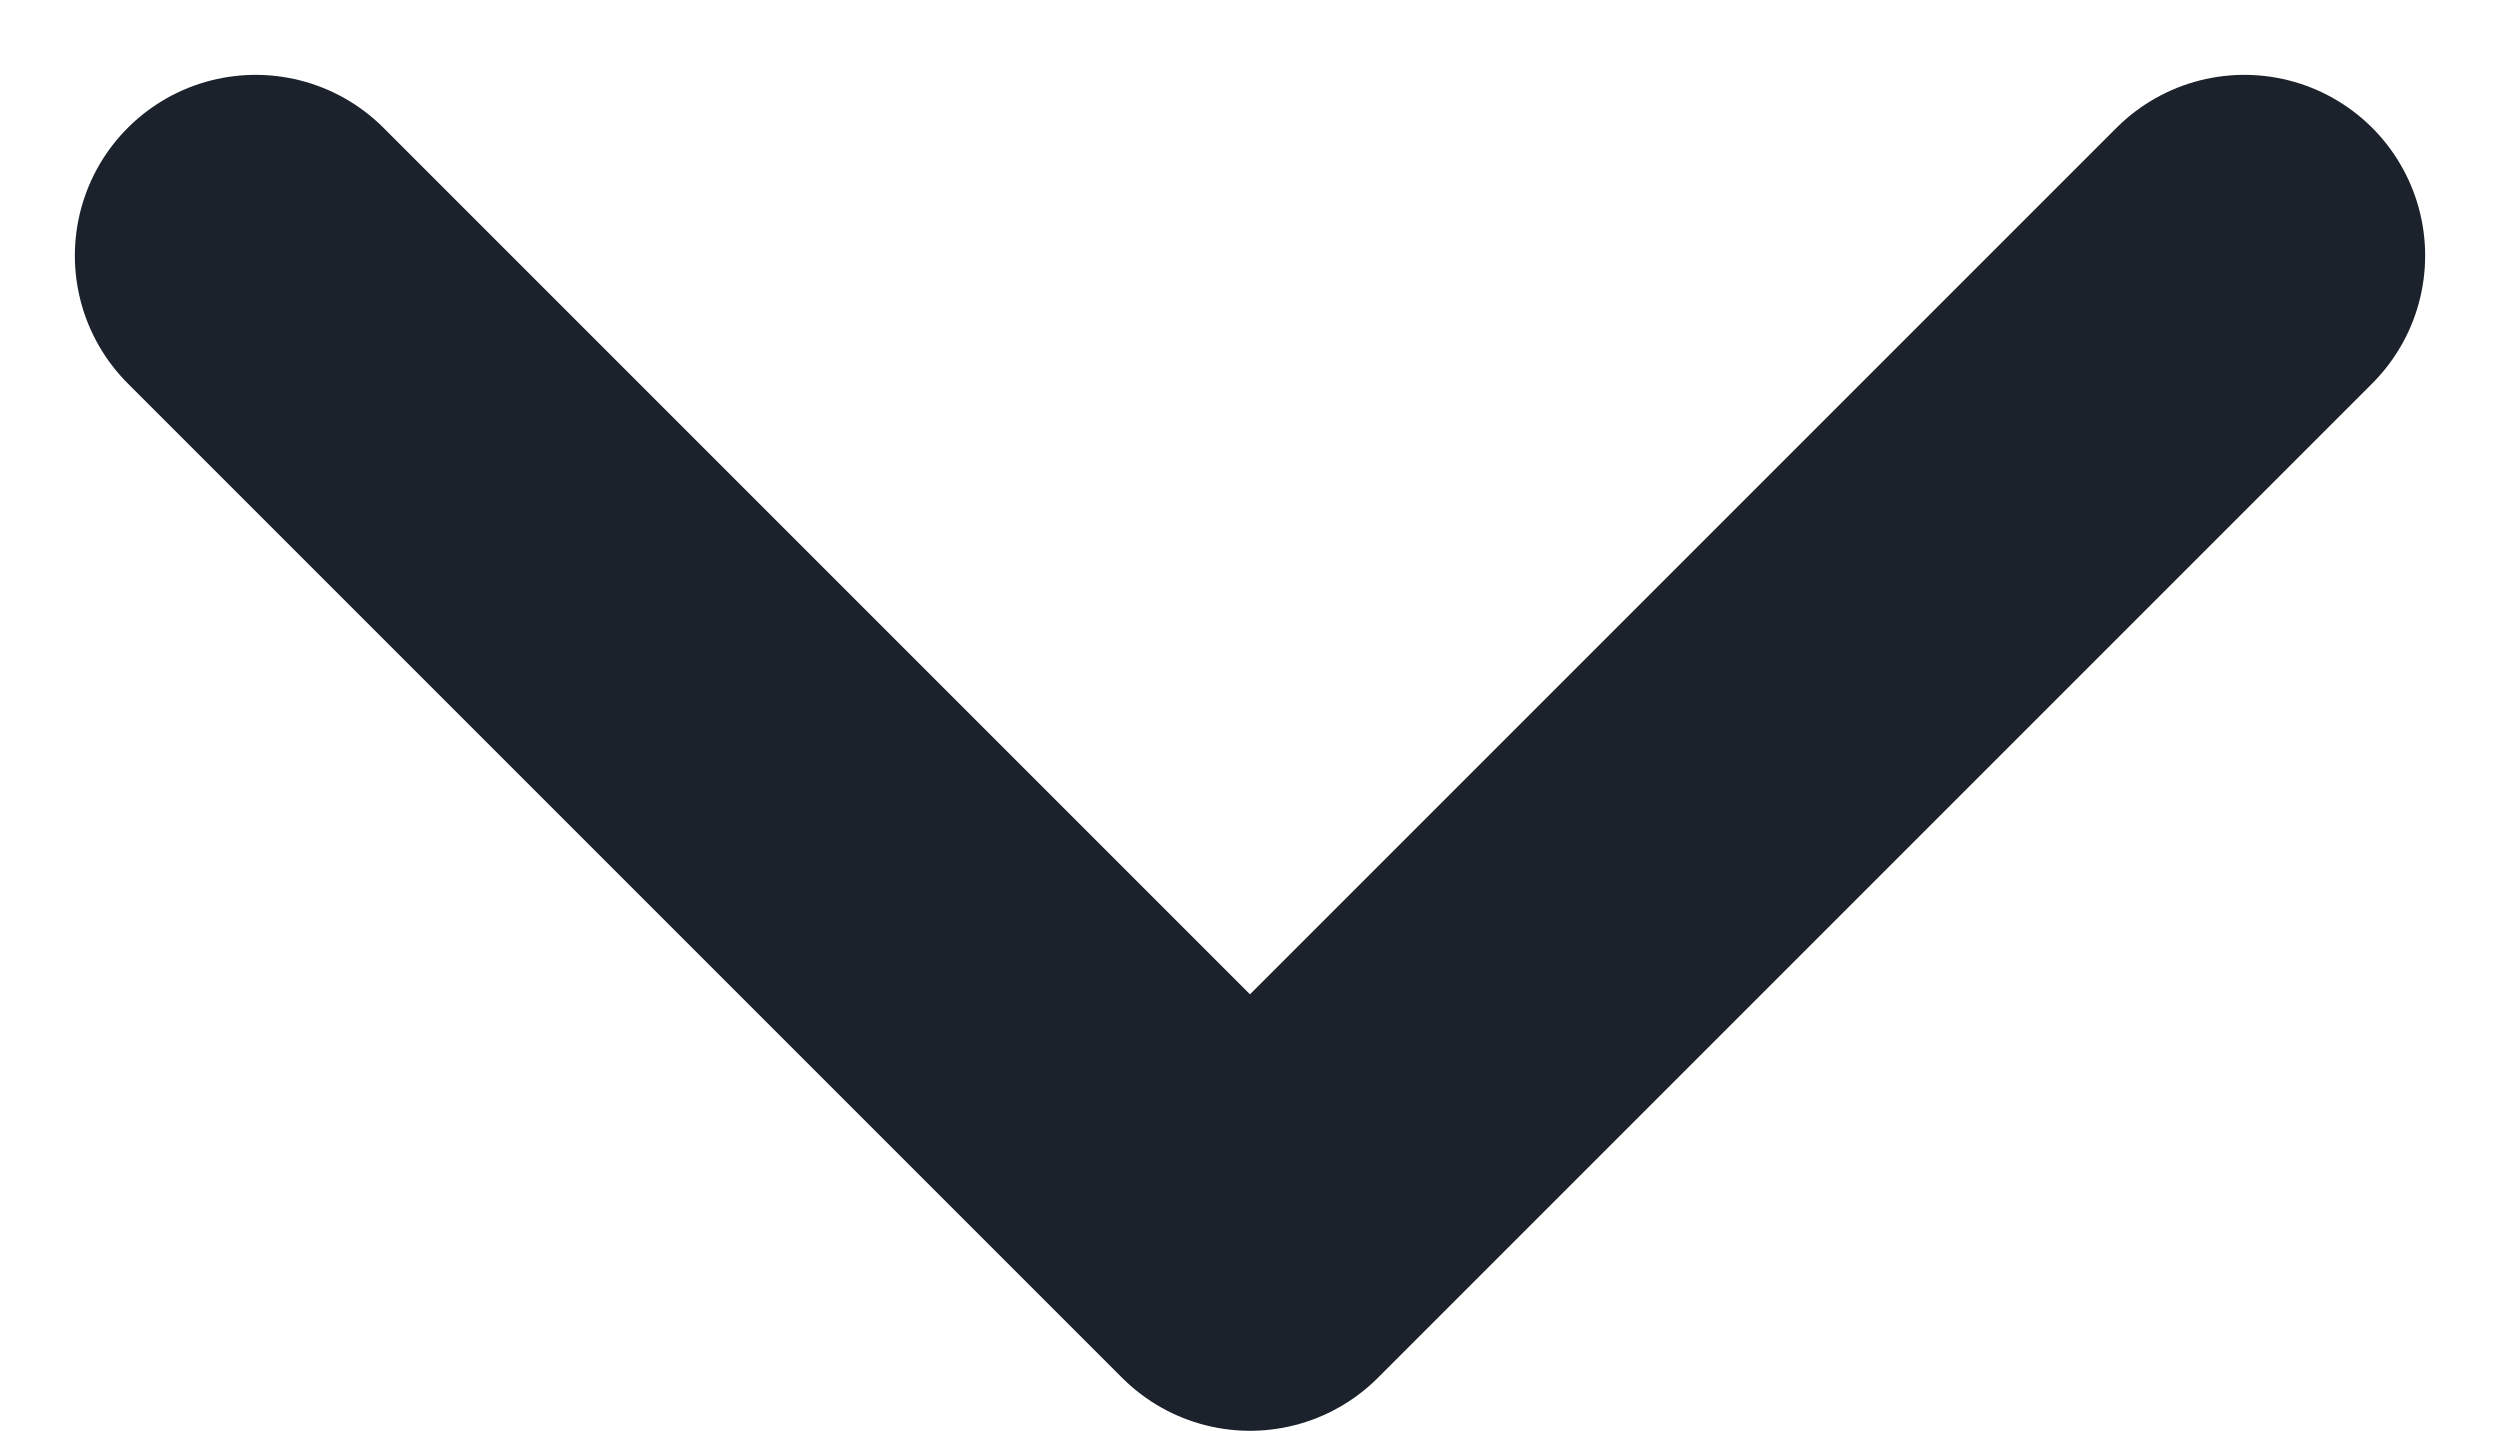 <svg xmlns="http://www.w3.org/2000/svg" width="13.828" height="7.914">
  <g id="angle-down-icon" transform="translate(.342 -2.585)">
    <path id="Path_27" data-name="Path 27" d="M1.072 3.999l5.5 5.5 5.5-5.5" fill="none" stroke="#1b222b" stroke-linecap="round" stroke-linejoin="round" stroke-width="2"/>
  </g>
</svg>